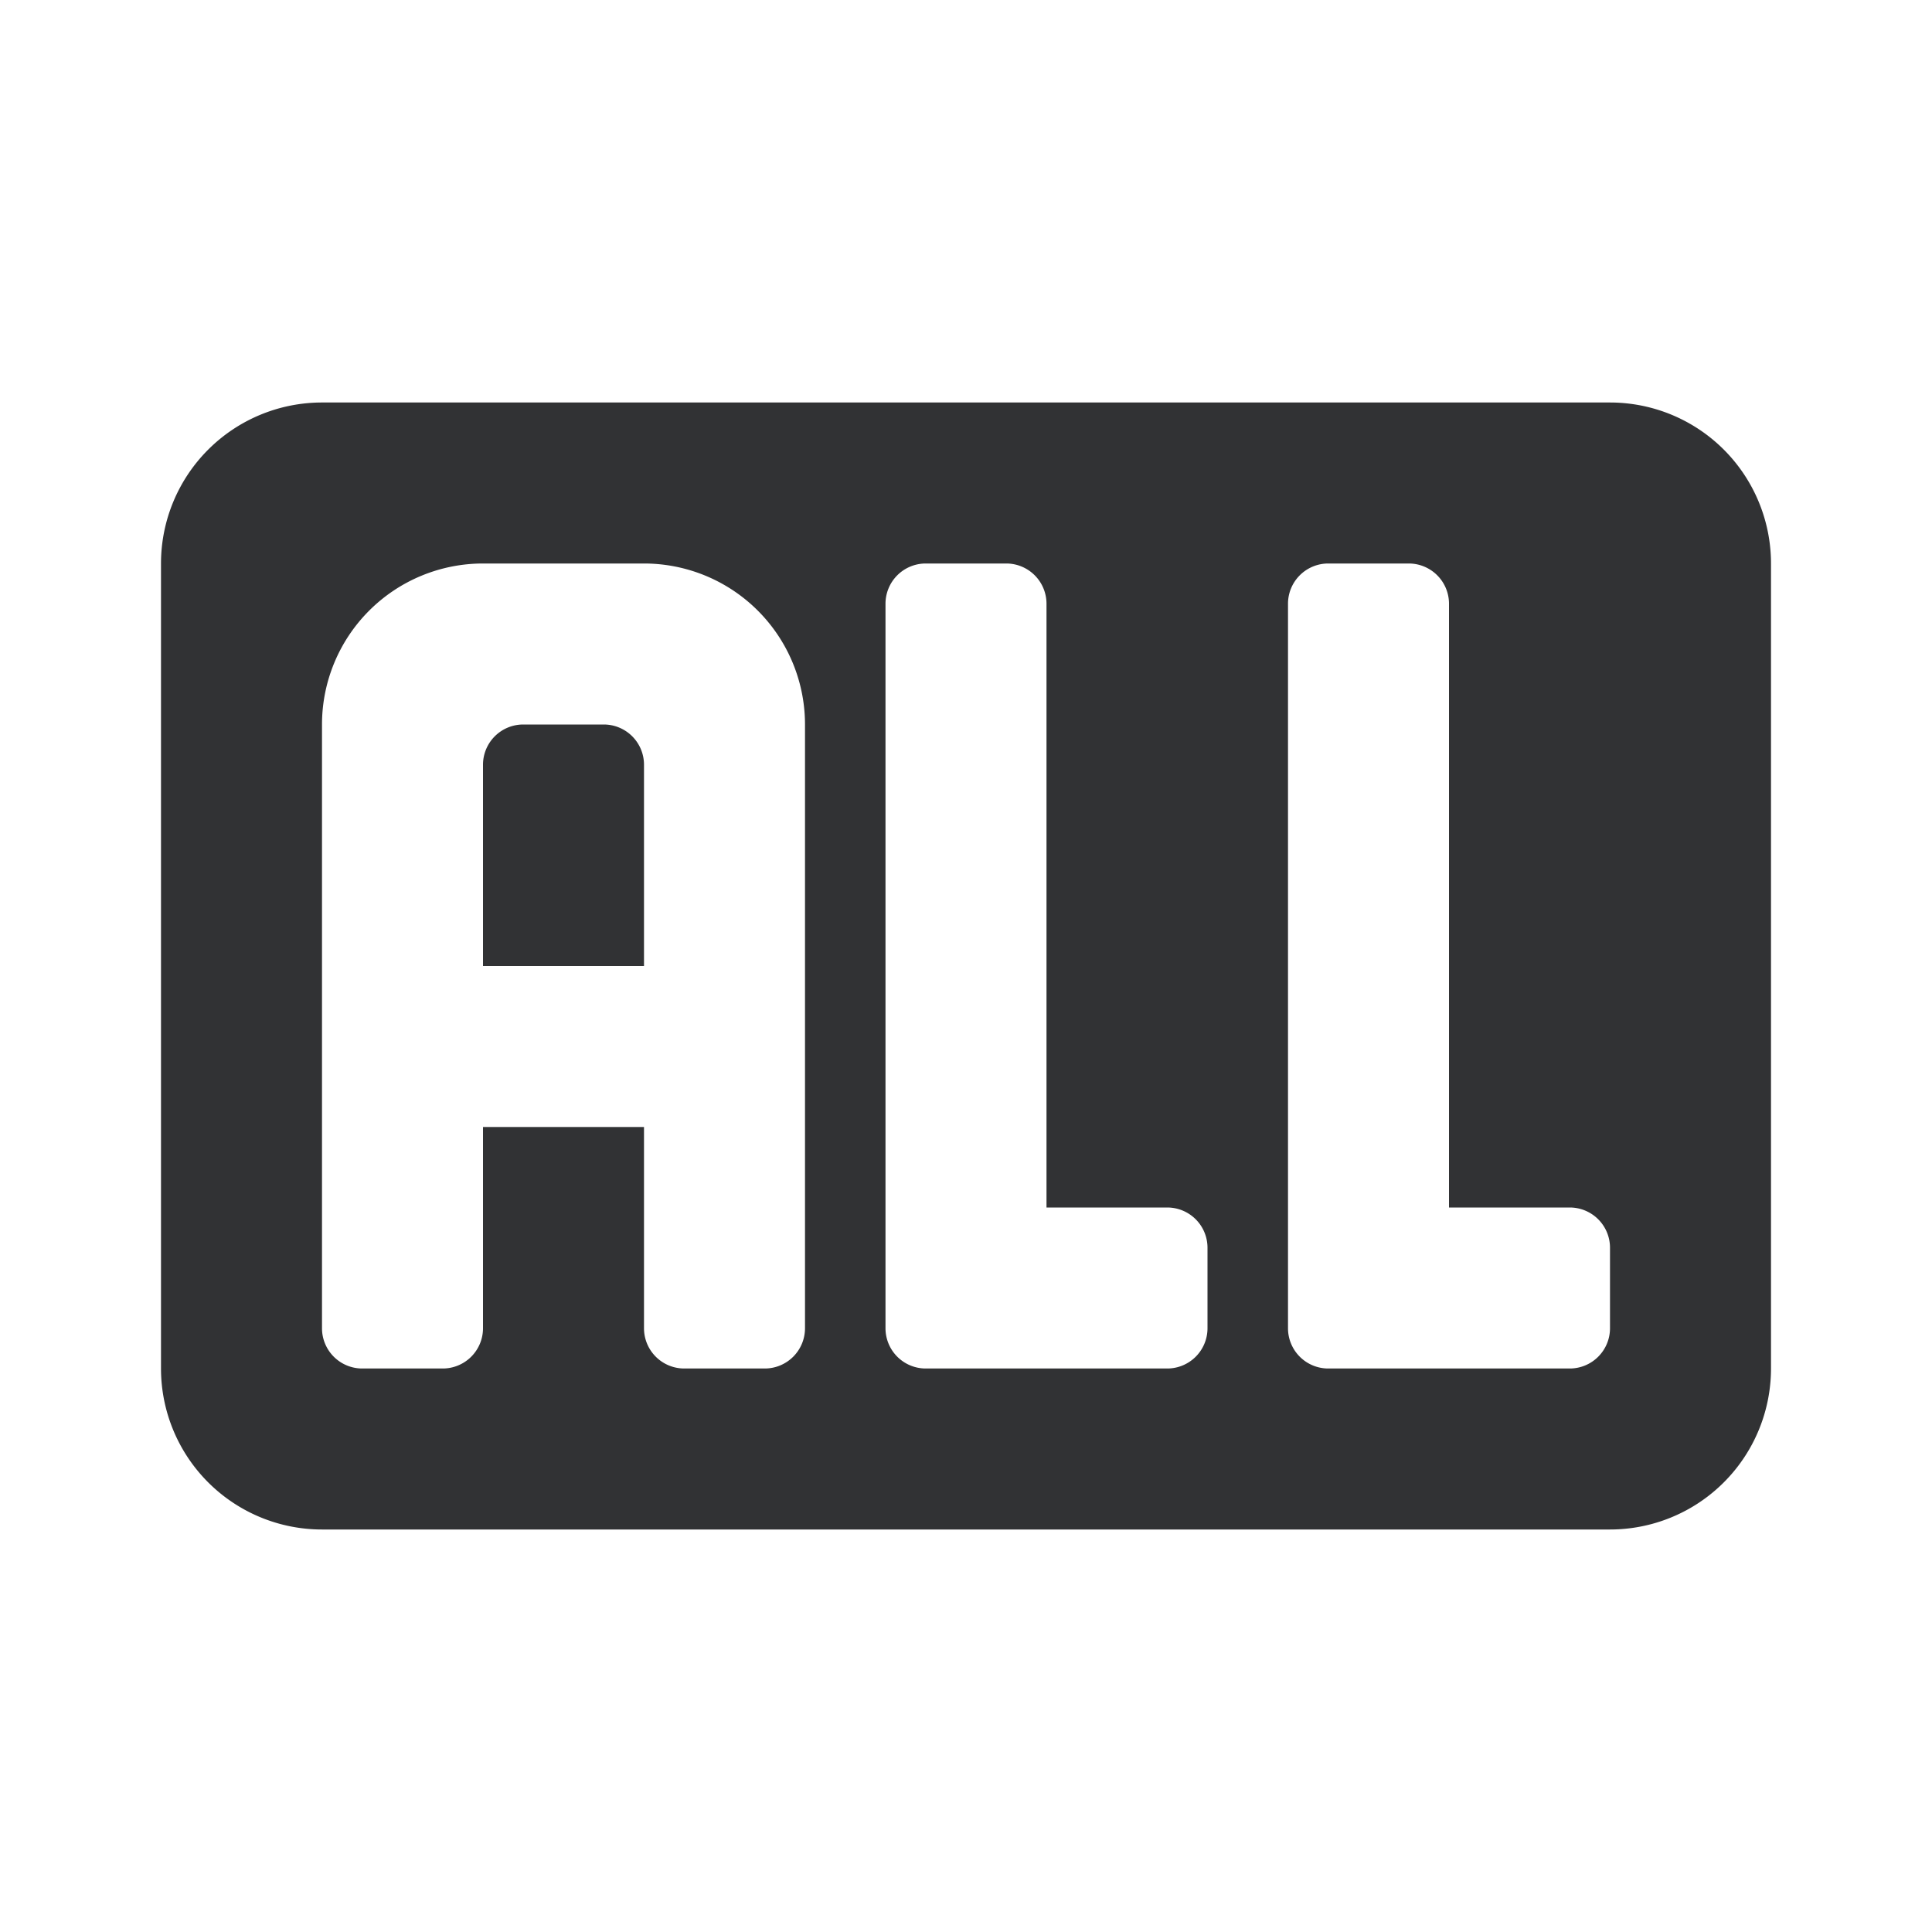 <svg xmlns="http://www.w3.org/2000/svg" width="24" height="24" fill="none" viewBox="0 0 24 24"><path fill="#313234" d="M20 5a2 2 0 0 1 2 2v10a2 2 0 0 1-2 2H4a2 2 0 0 1-2-2V7a2 2 0 0 1 2-2zM6 7a2 2 0 0 0-2 2v7.5a.5.5 0 0 0 .5.5h1a.5.5 0 0 0 .5-.5V14h2v2.5a.5.5 0 0 0 .5.5h1a.5.5 0 0 0 .5-.5V9a2 2 0 0 0-2-2zm5.5 0a.5.5 0 0 0-.5.5v9a.5.5 0 0 0 .5.5h3a.5.5 0 0 0 .5-.5v-1a.5.5 0 0 0-.5-.5H13V7.5a.5.5 0 0 0-.5-.5zm5 0a.5.5 0 0 0-.5.5v9a.5.5 0 0 0 .5.5h3a.5.5 0 0 0 .5-.5v-1a.5.5 0 0 0-.5-.5H18V7.5a.5.5 0 0 0-.5-.5zm-9 2a.5.5 0 0 1 .5.5V12H6V9.5a.5.5 0 0 1 .5-.5z"/></svg>